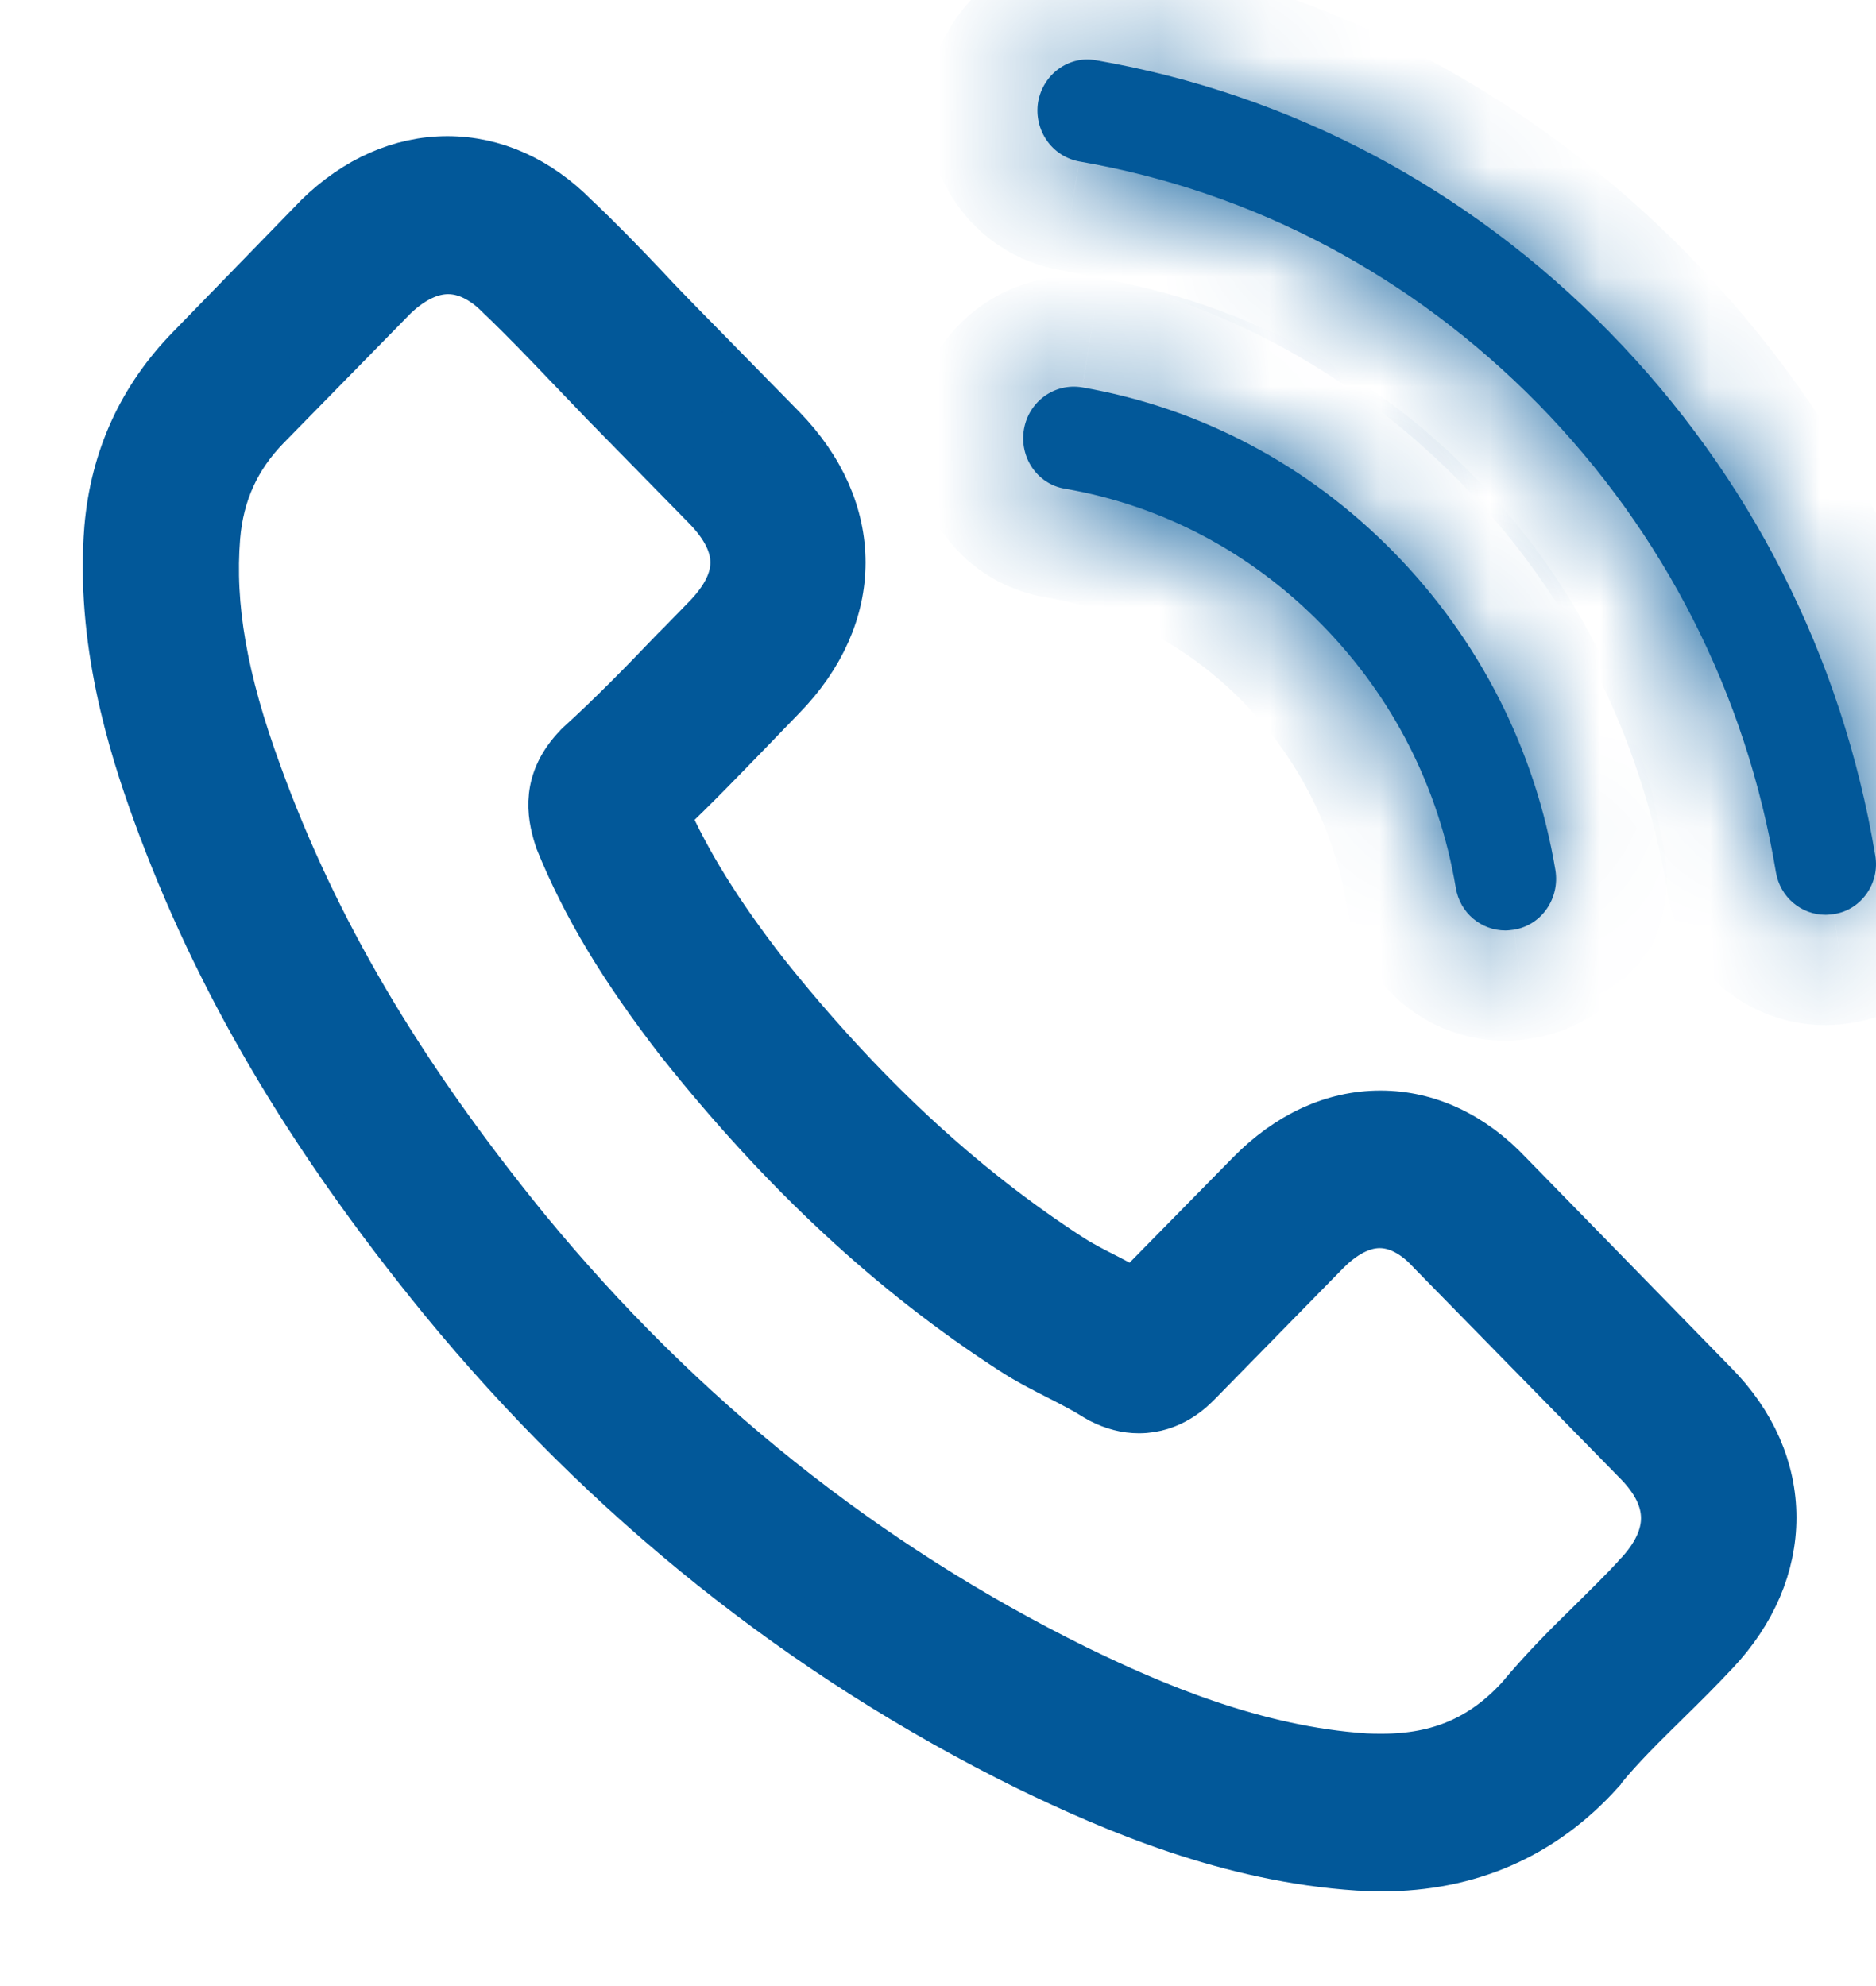 <svg width="17" height="18" viewBox="0 0 17 18" fill="none" xmlns="http://www.w3.org/2000/svg">
<path d="M13.652 10.669C13.324 10.32 12.928 10.134 12.509 10.134C12.093 10.134 11.694 10.317 11.352 10.665L10.284 11.752C10.196 11.704 10.108 11.659 10.023 11.614C9.901 11.552 9.786 11.494 9.688 11.431C8.687 10.783 7.778 9.937 6.905 8.843C6.482 8.298 6.198 7.839 5.992 7.373C6.269 7.114 6.526 6.844 6.777 6.586C6.871 6.489 6.966 6.389 7.061 6.292C7.771 5.567 7.771 4.629 7.061 3.904L6.137 2.962C6.033 2.855 5.924 2.744 5.823 2.634C5.62 2.42 5.407 2.199 5.187 1.992C4.859 1.66 4.467 1.484 4.054 1.484C3.642 1.484 3.243 1.66 2.904 1.992C2.901 1.995 2.901 1.995 2.898 1.999L1.748 3.182C1.315 3.624 1.068 4.163 1.014 4.787C0.933 5.795 1.224 6.734 1.447 7.348C1.995 8.857 2.813 10.255 4.034 11.752C5.515 13.558 7.297 14.983 9.333 15.987C10.111 16.364 11.149 16.809 12.309 16.885C12.38 16.888 12.455 16.892 12.522 16.892C13.303 16.892 13.96 16.605 14.474 16.036C14.477 16.029 14.484 16.025 14.487 16.018C14.663 15.801 14.866 15.604 15.079 15.394C15.224 15.252 15.373 15.104 15.519 14.948C15.853 14.593 16.029 14.179 16.029 13.754C16.029 13.326 15.85 12.916 15.508 12.57L13.652 10.669ZM14.863 14.303C14.859 14.303 14.859 14.306 14.863 14.303C14.731 14.448 14.595 14.579 14.45 14.724C14.23 14.938 14.007 15.162 13.797 15.415C13.456 15.787 13.053 15.963 12.526 15.963C12.475 15.963 12.421 15.963 12.37 15.96C11.366 15.894 10.432 15.494 9.732 15.152C7.818 14.206 6.137 12.864 4.741 11.162C3.587 9.744 2.816 8.432 2.306 7.024C1.991 6.165 1.876 5.495 1.927 4.863C1.961 4.46 2.113 4.125 2.394 3.838L3.547 2.661C3.713 2.503 3.888 2.416 4.061 2.416C4.274 2.416 4.446 2.547 4.555 2.658C4.558 2.661 4.561 2.665 4.565 2.668C4.771 2.865 4.967 3.069 5.174 3.286C5.278 3.396 5.387 3.507 5.495 3.621L6.418 4.563C6.777 4.929 6.777 5.267 6.418 5.633C6.32 5.733 6.225 5.833 6.127 5.93C5.843 6.227 5.573 6.503 5.278 6.772C5.272 6.779 5.265 6.782 5.261 6.789C4.971 7.086 5.025 7.376 5.086 7.573C5.089 7.583 5.092 7.593 5.096 7.604C5.336 8.197 5.674 8.757 6.188 9.423L6.191 9.426C7.125 10.6 8.109 11.514 9.195 12.215C9.333 12.305 9.475 12.377 9.611 12.446C9.732 12.508 9.847 12.567 9.945 12.629C9.959 12.636 9.972 12.646 9.986 12.653C10.101 12.712 10.209 12.74 10.321 12.74C10.601 12.74 10.777 12.56 10.835 12.501L11.991 11.321C12.106 11.204 12.289 11.062 12.502 11.062C12.712 11.062 12.884 11.197 12.989 11.314C12.992 11.318 12.992 11.318 12.996 11.321L14.859 13.223C15.207 13.575 15.207 13.937 14.863 14.303Z" fill="#025899"/>
<path d="M14.863 14.303C14.859 14.303 14.859 14.306 14.863 14.303ZM14.863 14.303C14.731 14.448 14.595 14.579 14.45 14.724C14.23 14.938 14.007 15.162 13.797 15.415C13.456 15.787 13.053 15.963 12.526 15.963C12.475 15.963 12.421 15.963 12.37 15.96C11.366 15.894 10.432 15.494 9.732 15.152C7.818 14.206 6.137 12.864 4.741 11.162C3.587 9.744 2.816 8.432 2.306 7.024C1.991 6.165 1.876 5.495 1.927 4.863C1.961 4.46 2.113 4.125 2.394 3.838L3.547 2.661C3.713 2.503 3.888 2.416 4.061 2.416C4.274 2.416 4.446 2.547 4.555 2.658C4.558 2.661 4.561 2.665 4.565 2.668C4.771 2.865 4.967 3.069 5.174 3.286C5.278 3.396 5.387 3.507 5.495 3.621L6.418 4.563C6.777 4.929 6.777 5.267 6.418 5.633C6.32 5.733 6.225 5.833 6.127 5.93C5.843 6.227 5.573 6.503 5.278 6.772C5.272 6.779 5.265 6.782 5.261 6.789C4.971 7.086 5.025 7.376 5.086 7.573C5.089 7.583 5.092 7.593 5.096 7.604C5.336 8.197 5.674 8.757 6.188 9.423L6.191 9.426C7.125 10.6 8.109 11.514 9.195 12.215C9.333 12.305 9.475 12.377 9.611 12.446C9.732 12.508 9.847 12.567 9.945 12.629C9.959 12.636 9.972 12.646 9.986 12.653C10.101 12.712 10.209 12.74 10.321 12.74C10.601 12.74 10.777 12.56 10.835 12.501L11.991 11.321C12.106 11.204 12.289 11.062 12.502 11.062C12.712 11.062 12.884 11.197 12.989 11.314C12.992 11.318 12.992 11.318 12.996 11.321L14.859 13.223C15.207 13.575 15.207 13.937 14.863 14.303ZM13.652 10.669C13.324 10.32 12.928 10.134 12.509 10.134C12.093 10.134 11.694 10.317 11.352 10.665L10.284 11.752C10.196 11.704 10.108 11.659 10.023 11.614C9.901 11.552 9.786 11.494 9.688 11.431C8.687 10.783 7.778 9.937 6.905 8.843C6.482 8.298 6.198 7.839 5.992 7.373C6.269 7.114 6.526 6.844 6.777 6.586C6.871 6.489 6.966 6.389 7.061 6.292C7.771 5.567 7.771 4.629 7.061 3.904L6.137 2.962C6.033 2.855 5.924 2.744 5.823 2.634C5.62 2.42 5.407 2.199 5.187 1.992C4.859 1.66 4.467 1.484 4.054 1.484C3.642 1.484 3.243 1.66 2.904 1.992C2.901 1.995 2.901 1.995 2.898 1.999L1.748 3.182C1.315 3.624 1.068 4.163 1.014 4.787C0.933 5.795 1.224 6.734 1.447 7.348C1.995 8.857 2.813 10.255 4.034 11.752C5.515 13.558 7.297 14.983 9.333 15.987C10.111 16.364 11.149 16.809 12.309 16.885C12.38 16.888 12.455 16.892 12.522 16.892C13.303 16.892 13.96 16.605 14.474 16.036C14.477 16.029 14.484 16.025 14.487 16.018C14.663 15.801 14.866 15.604 15.079 15.394C15.224 15.252 15.373 15.104 15.519 14.948C15.853 14.593 16.029 14.179 16.029 13.754C16.029 13.326 15.85 12.916 15.508 12.57L13.652 10.669Z" stroke="#025899" stroke-width="0.5"/>
<mask id="path-3-inside-1_194_933" fill="white">
<path d="M9.648 4.429C10.534 4.581 11.339 5.009 11.981 5.664C12.624 6.32 13.04 7.142 13.192 8.046C13.229 8.274 13.422 8.433 13.642 8.433C13.669 8.433 13.692 8.429 13.72 8.426C13.97 8.384 14.136 8.143 14.095 7.887C13.912 6.793 13.405 5.796 12.63 5.005C11.856 4.215 10.879 3.697 9.807 3.511C9.556 3.469 9.323 3.638 9.279 3.89C9.235 4.142 9.398 4.387 9.648 4.429Z"/>
</mask>
<path d="M9.648 4.429C10.534 4.581 11.339 5.009 11.981 5.664C12.624 6.32 13.04 7.142 13.192 8.046C13.229 8.274 13.422 8.433 13.642 8.433C13.669 8.433 13.692 8.429 13.72 8.426C13.97 8.384 14.136 8.143 14.095 7.887C13.912 6.793 13.405 5.796 12.63 5.005C11.856 4.215 10.879 3.697 9.807 3.511C9.556 3.469 9.323 3.638 9.279 3.89C9.235 4.142 9.398 4.387 9.648 4.429Z" fill="#025899"/>
<path d="M9.648 4.429L9.817 3.443L9.811 3.442L9.648 4.429ZM13.192 8.046L14.179 7.885L14.178 7.88L13.192 8.046ZM13.72 8.426L13.846 9.418L13.864 9.415L13.883 9.412L13.72 8.426ZM14.095 7.887L15.082 7.73L15.081 7.723L14.095 7.887ZM9.807 3.511L9.978 2.526L9.97 2.524L9.807 3.511ZM9.479 5.414C10.151 5.53 10.767 5.854 11.267 6.364L12.695 4.965C11.911 4.163 10.917 3.632 9.817 3.443L9.479 5.414ZM11.267 6.364C11.765 6.873 12.087 7.508 12.206 8.212L14.178 7.88C13.992 6.776 13.482 5.767 12.695 4.965L11.267 6.364ZM12.205 8.207C12.321 8.92 12.933 9.433 13.642 9.433V7.433C13.911 7.433 14.137 7.628 14.179 7.885L12.205 8.207ZM13.642 9.433C13.747 9.433 13.843 9.418 13.846 9.418L13.593 7.434C13.589 7.434 13.584 7.435 13.581 7.435C13.578 7.436 13.577 7.436 13.575 7.436C13.572 7.436 13.575 7.436 13.579 7.436C13.589 7.435 13.612 7.433 13.642 7.433V9.433ZM13.883 9.412C14.709 9.276 15.204 8.495 15.082 7.73L13.107 8.044C13.067 7.791 13.231 7.493 13.556 7.439L13.883 9.412ZM15.081 7.723C14.865 6.427 14.263 5.242 13.345 4.305L11.916 5.705C12.547 6.349 12.96 7.16 13.108 8.052L15.081 7.723ZM13.345 4.305C12.427 3.368 11.261 2.749 9.978 2.526L9.635 4.496C10.497 4.646 11.286 5.061 11.916 5.705L13.345 4.305ZM9.97 2.524C9.164 2.391 8.43 2.94 8.294 3.719L10.264 4.062C10.216 4.337 9.949 4.548 9.643 4.497L9.97 2.524ZM8.294 3.719C8.162 4.478 8.646 5.277 9.484 5.415L9.811 3.442C10.149 3.498 10.309 3.807 10.264 4.062L8.294 3.719Z" fill="#025899" mask="url(#path-3-inside-1_194_933)"/>
<mask id="path-5-inside-2_194_933" fill="white">
<path d="M16.993 7.752C16.692 5.951 15.86 4.311 14.582 3.007C13.303 1.702 11.697 0.853 9.932 0.546C9.685 0.501 9.451 0.673 9.407 0.925C9.367 1.181 9.533 1.419 9.783 1.464C11.359 1.736 12.796 2.499 13.939 3.662C15.082 4.829 15.826 6.296 16.093 7.904C16.131 8.132 16.323 8.291 16.543 8.291C16.57 8.291 16.594 8.287 16.621 8.284C16.868 8.246 17.037 8.004 16.993 7.752Z"/>
</mask>
<path d="M16.993 7.752C16.692 5.951 15.86 4.311 14.582 3.007C13.303 1.702 11.697 0.853 9.932 0.546C9.685 0.501 9.451 0.673 9.407 0.925C9.367 1.181 9.533 1.419 9.783 1.464C11.359 1.736 12.796 2.499 13.939 3.662C15.082 4.829 15.826 6.296 16.093 7.904C16.131 8.132 16.323 8.291 16.543 8.291C16.57 8.291 16.594 8.287 16.621 8.284C16.868 8.246 17.037 8.004 16.993 7.752Z" fill="#025899"/>
<path d="M16.993 7.752L16.007 7.917L16.008 7.924L16.993 7.752ZM9.932 0.546L9.753 1.53L9.76 1.531L9.932 0.546ZM9.407 0.925L8.422 0.753L8.421 0.761L8.42 0.768L9.407 0.925ZM9.783 1.464L9.606 2.448L9.612 2.449L9.783 1.464ZM13.939 3.662L14.653 2.962L14.652 2.961L13.939 3.662ZM16.093 7.904L17.08 7.743L17.08 7.74L16.093 7.904ZM16.621 8.284L16.747 9.276L16.76 9.274L16.773 9.272L16.621 8.284ZM17.979 7.588C17.645 5.584 16.718 3.758 15.296 2.307L13.867 3.706C15.002 4.864 15.739 6.317 16.007 7.917L17.979 7.588ZM15.296 2.307C13.874 0.855 12.079 -0.096 10.103 -0.44L9.76 1.531C11.316 1.802 12.733 2.549 13.867 3.706L15.296 2.307ZM10.111 -0.438C9.279 -0.589 8.555 -0.006 8.422 0.753L10.393 1.097C10.348 1.353 10.09 1.591 9.753 1.53L10.111 -0.438ZM8.42 0.768C8.297 1.544 8.803 2.304 9.606 2.448L9.959 0.479C10.262 0.534 10.437 0.817 10.395 1.082L8.42 0.768ZM9.612 2.449C10.976 2.685 12.225 3.345 13.226 4.363L14.652 2.961C13.367 1.653 11.741 0.788 9.953 0.478L9.612 2.449ZM13.225 4.362C14.224 5.382 14.873 6.662 15.107 8.068L17.08 7.74C16.779 5.93 15.94 4.276 14.653 2.962L13.225 4.362ZM15.106 8.065C15.223 8.778 15.835 9.291 16.543 9.291V7.291C16.812 7.291 17.038 7.486 17.08 7.743L15.106 8.065ZM16.543 9.291C16.648 9.291 16.744 9.276 16.747 9.276L16.494 7.292C16.49 7.292 16.485 7.293 16.483 7.293C16.48 7.294 16.478 7.294 16.477 7.294C16.474 7.295 16.476 7.294 16.48 7.294C16.491 7.293 16.513 7.291 16.543 7.291V9.291ZM16.773 9.272C17.596 9.146 18.114 8.361 17.978 7.58L16.008 7.924C15.96 7.647 16.14 7.346 16.469 7.295L16.773 9.272Z" fill="#025899" mask="url(#path-5-inside-2_194_933)"/>
</svg>
